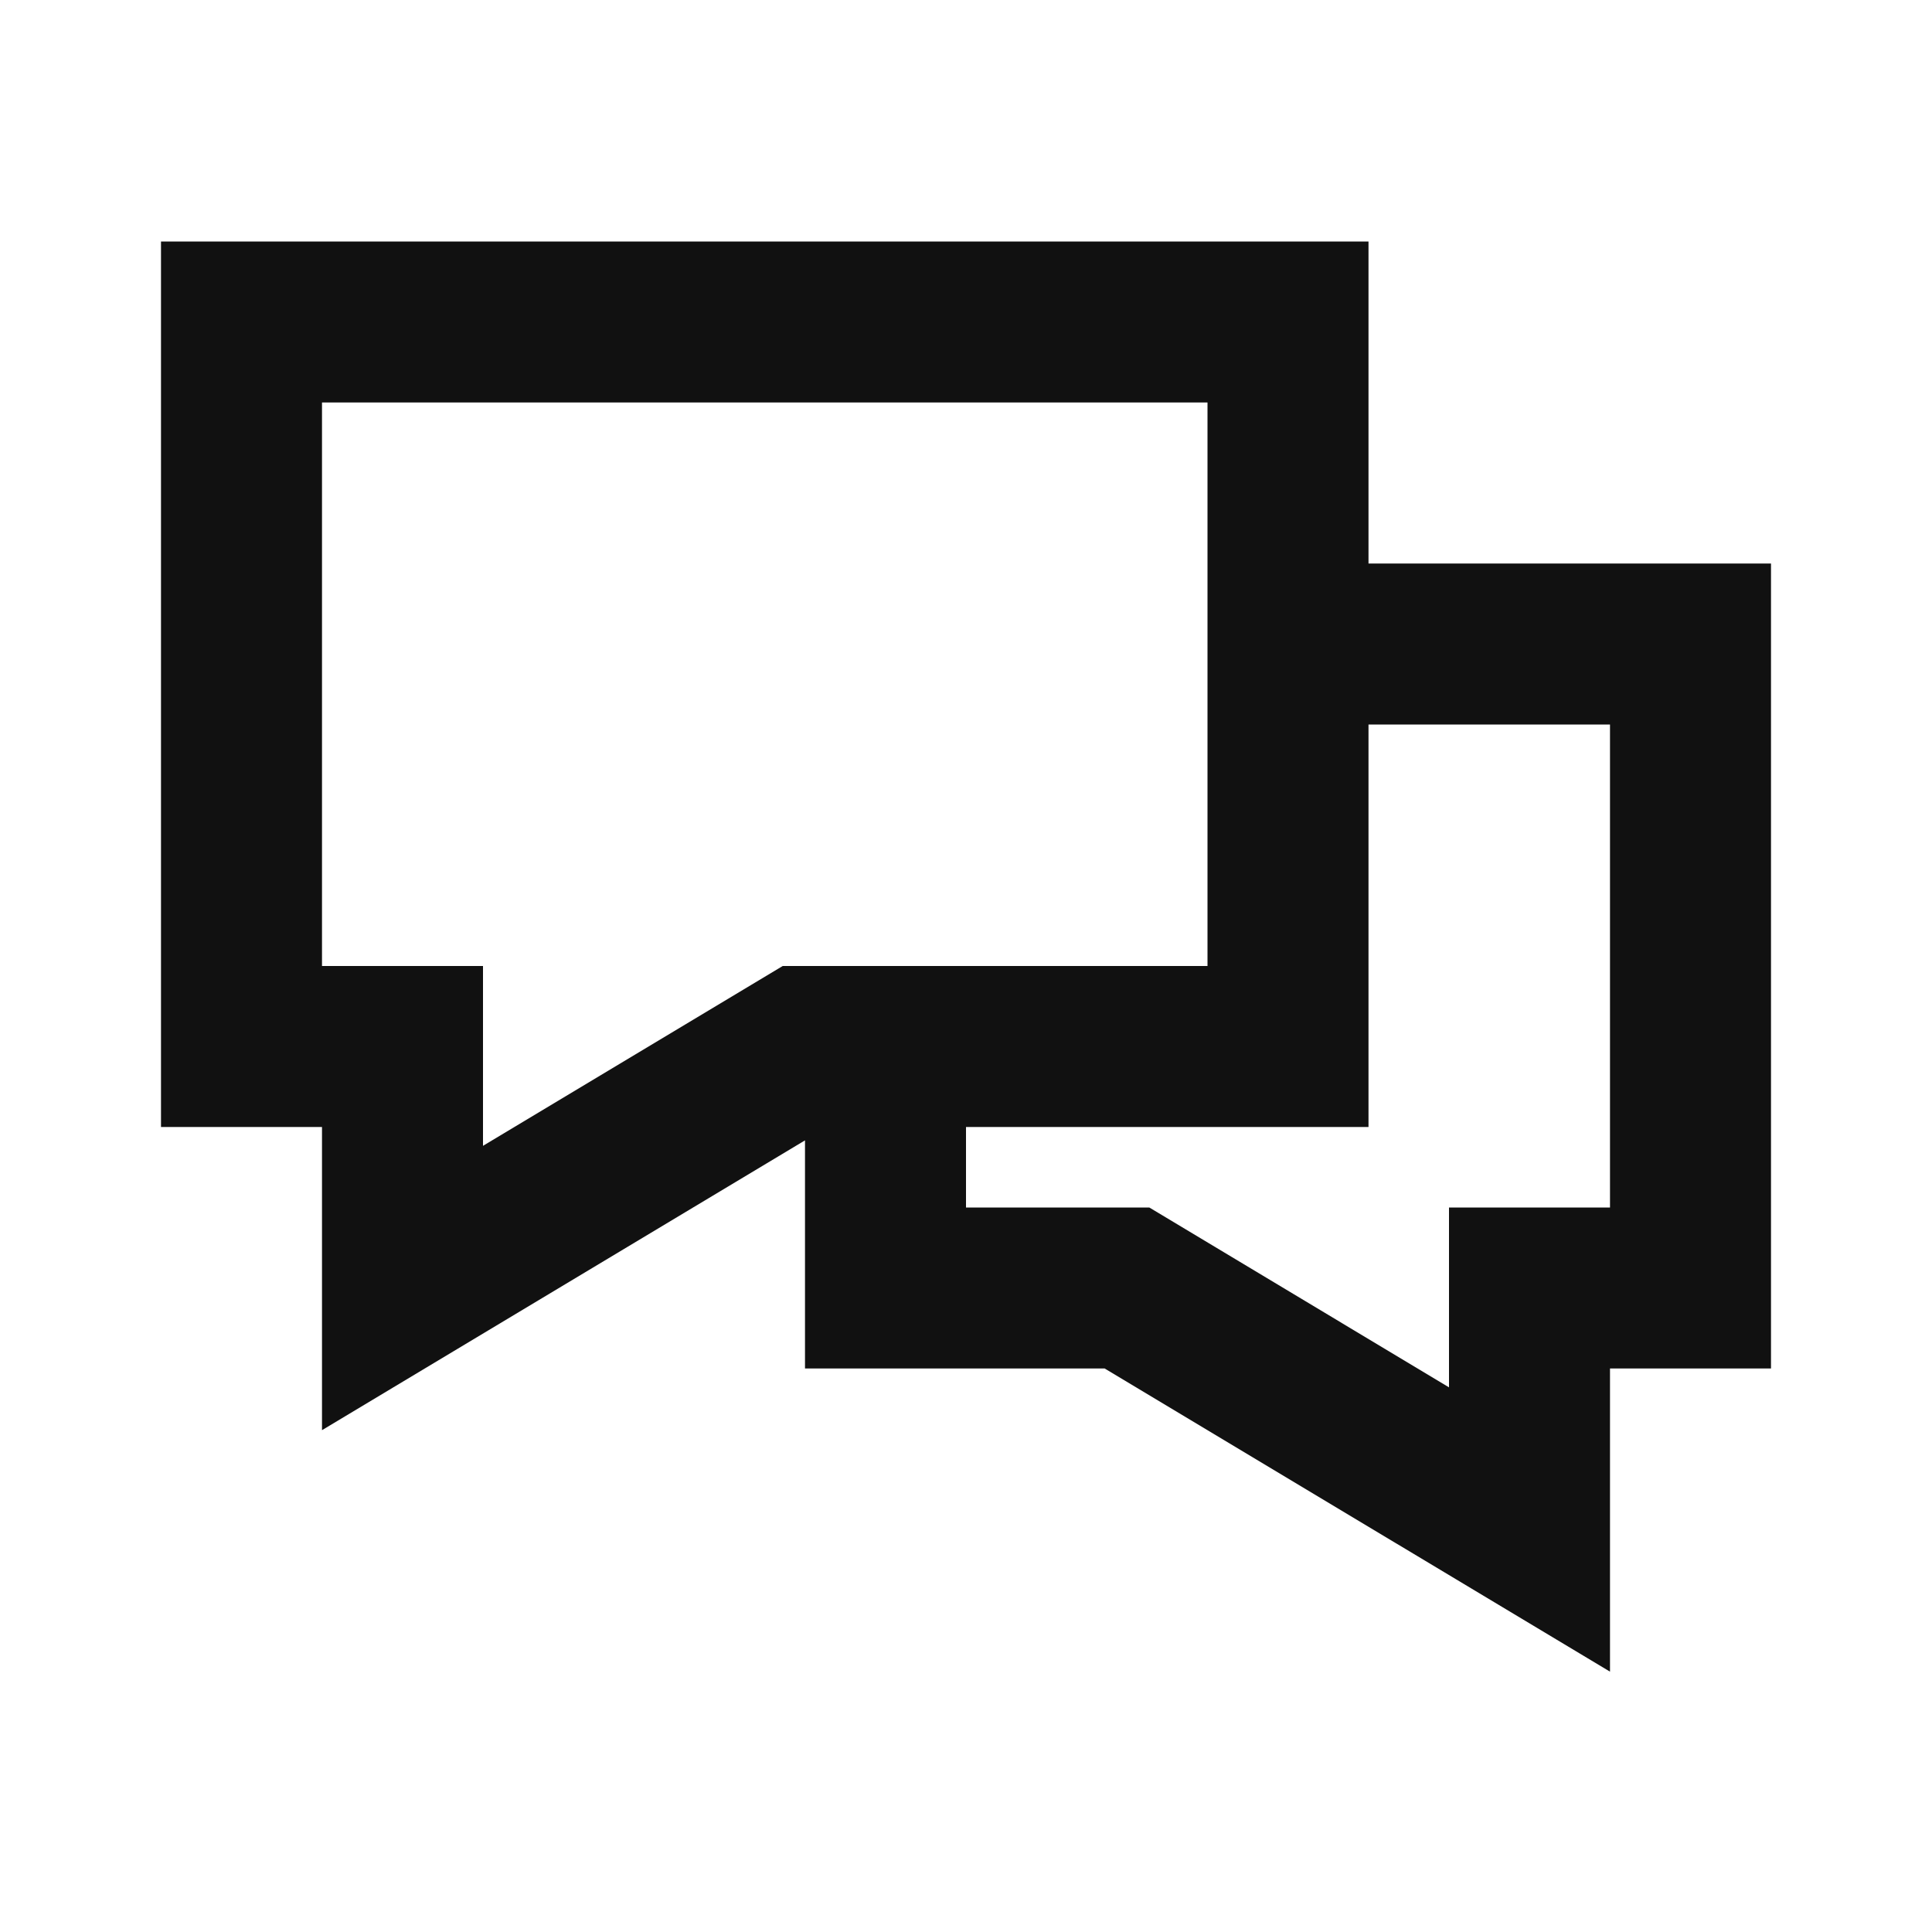 <svg xmlns="http://www.w3.org/2000/svg" width="24" height="24" fill="none"><path fill="#111" d="M17 3H2v11h2v3.766l6-3.6V17h3.723L20 20.766V17h2V7h-5zm0 6h3v6h-2v2.234L14.277 15H12v-1h5zM4 12V5h11v7H9.723L6 14.234V12z"/></svg>